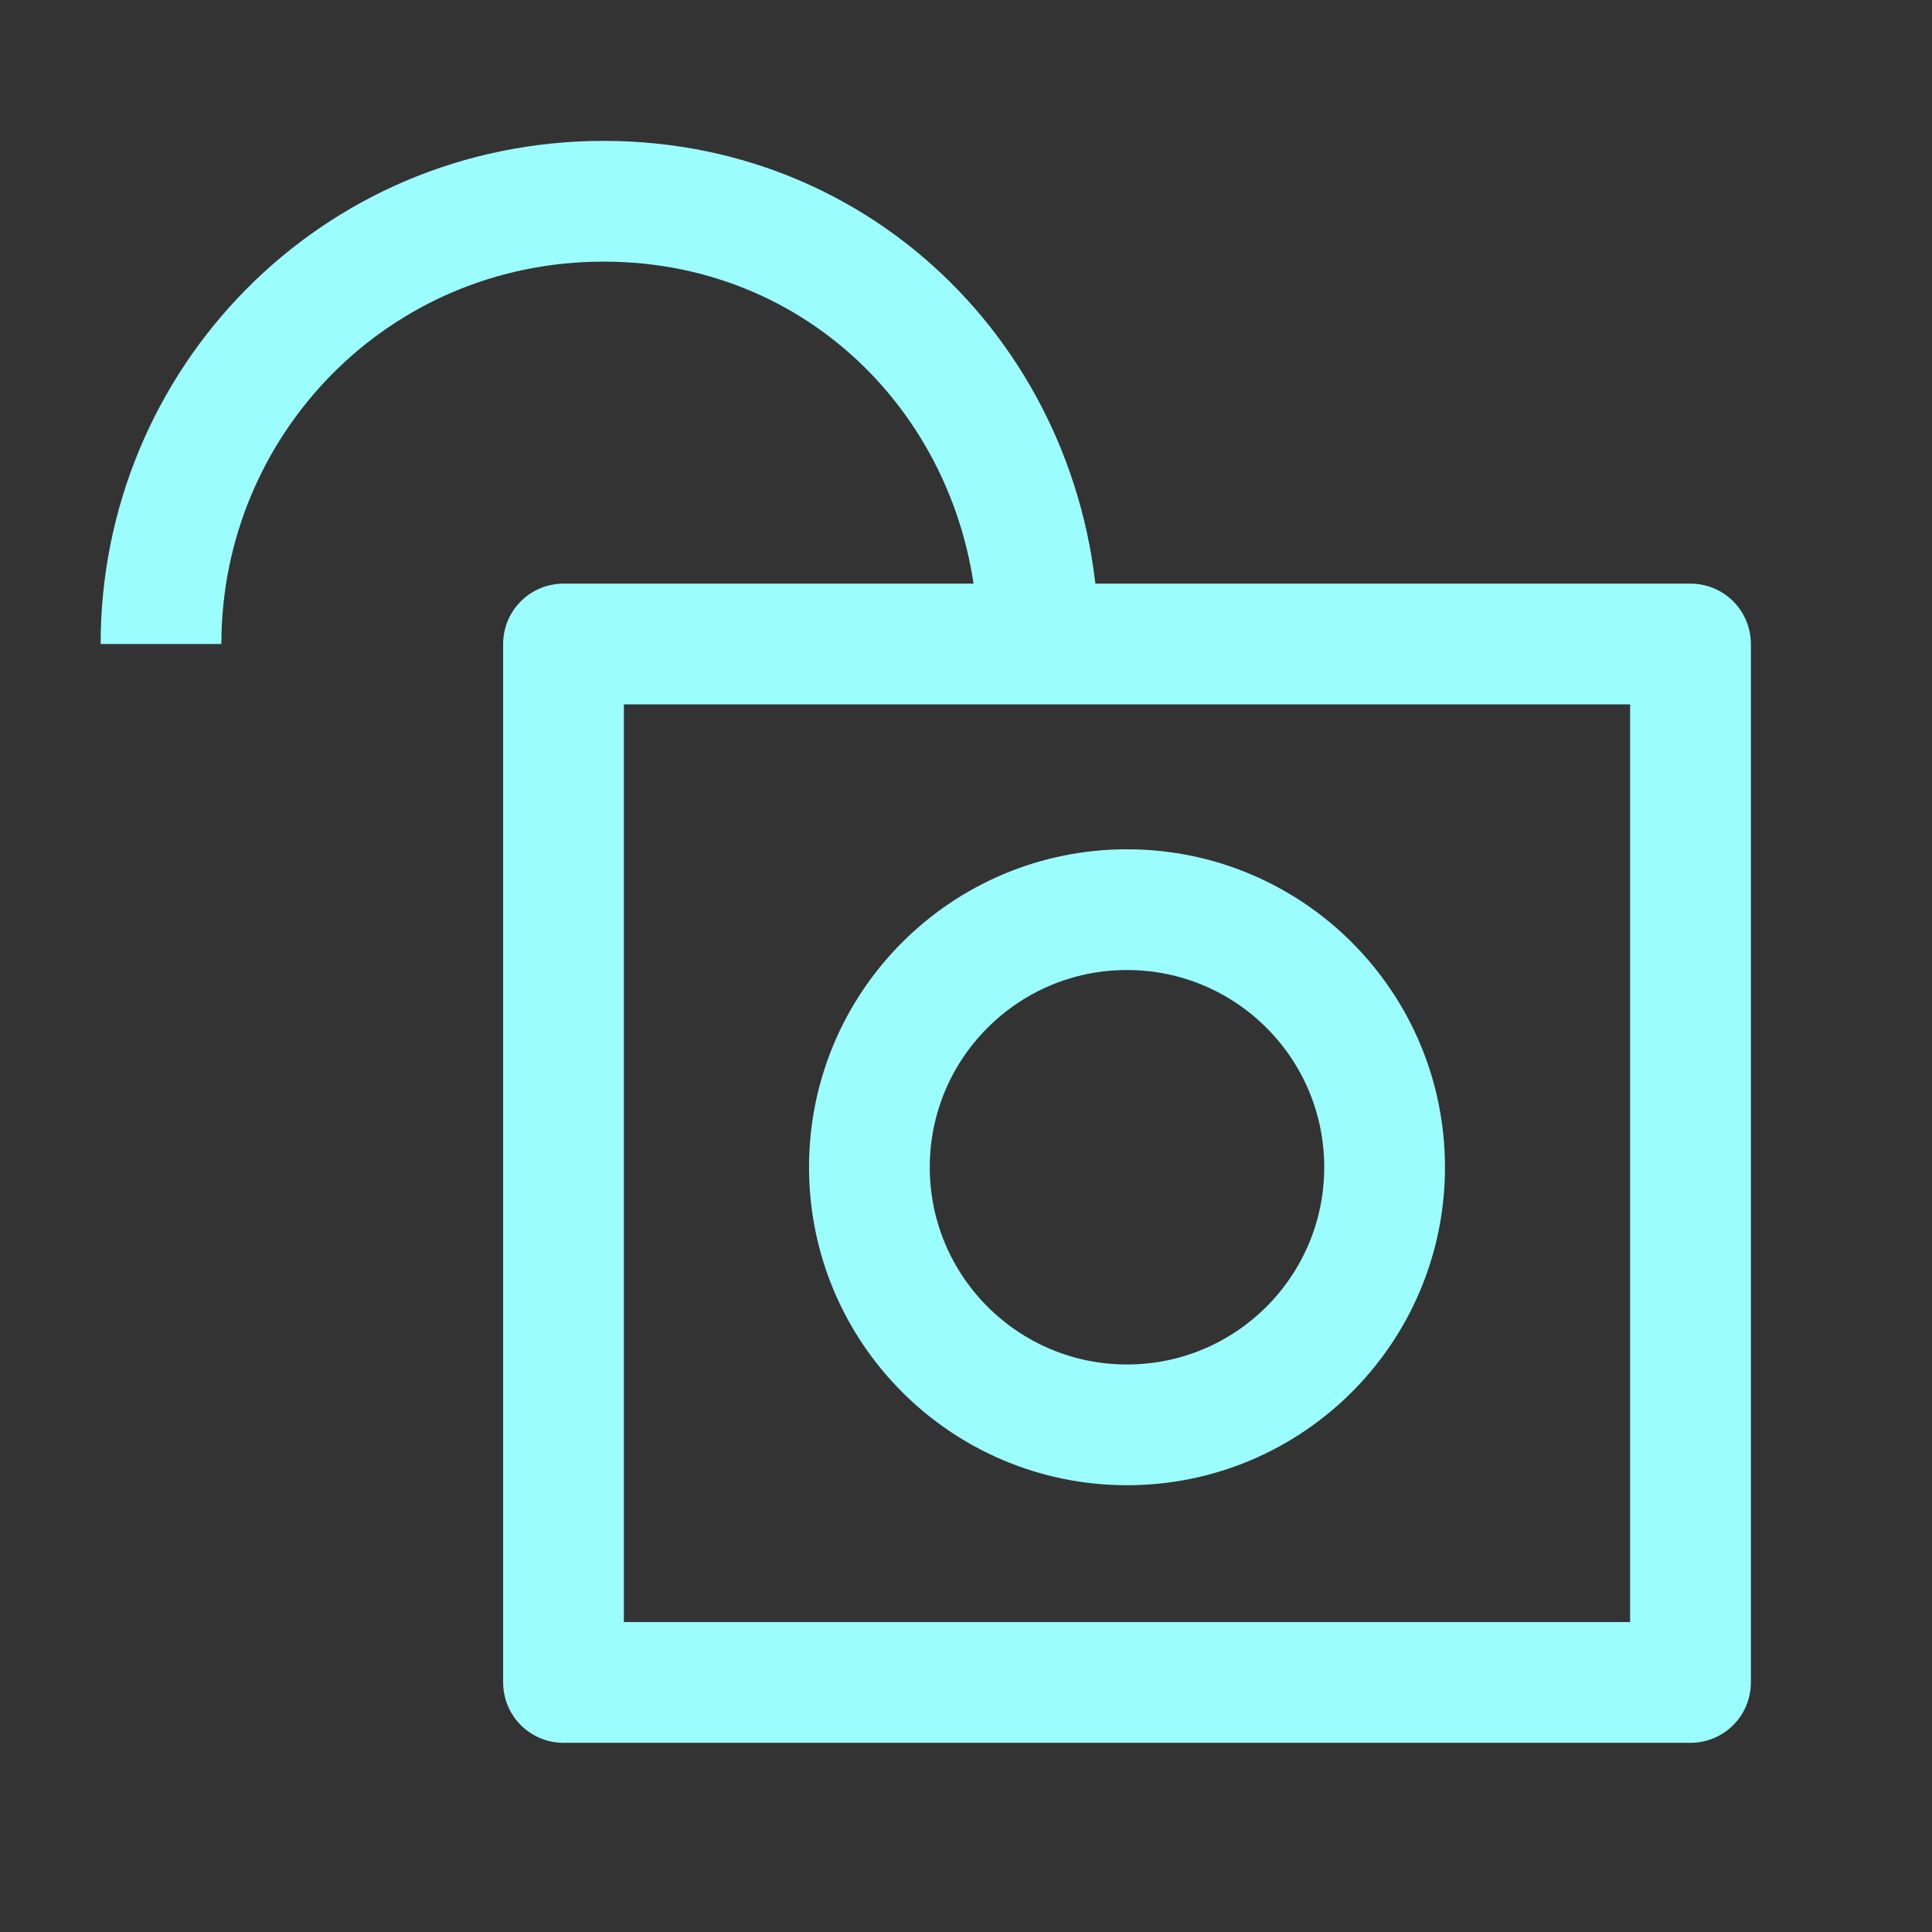 <svg width="24" height="24" viewBox="0 0 24 24" fill="none" xmlns="http://www.w3.org/2000/svg">
<rect x="0" y="0" width="24" height="24" fill="#333333" stroke="none"/>
<g clip-path="url(#clip0)">
<path d="M2 8C2 5 4.4 2.5 7.5 2.5C10.6 2.5 12.9 5 12.9 8" stroke="#9CFDFF" stroke-width="1.5" stroke-miterlimit="10" stroke-linejoin="round"/>
<path d="M21 8H7V20.9H21V8Z" stroke="#9CFDFF" stroke-width="1.5" stroke-miterlimit="10" stroke-linecap="square" stroke-linejoin="round"/>
<path d="M14 17.7C15.767 17.7 17.2 16.267 17.2 14.5C17.2 12.732 15.767 11.3 14 11.3C12.233 11.3 10.8 12.732 10.8 14.5C10.8 16.267 12.233 17.7 14 17.7Z" stroke="#9CFDFF" stroke-width="1.5" stroke-miterlimit="10" stroke-linejoin="round"/>
</g>
<defs>
<clipPath id="clip0">
<rect width="24" height="24" fill="white"/>
</clipPath>
</defs>
</svg>